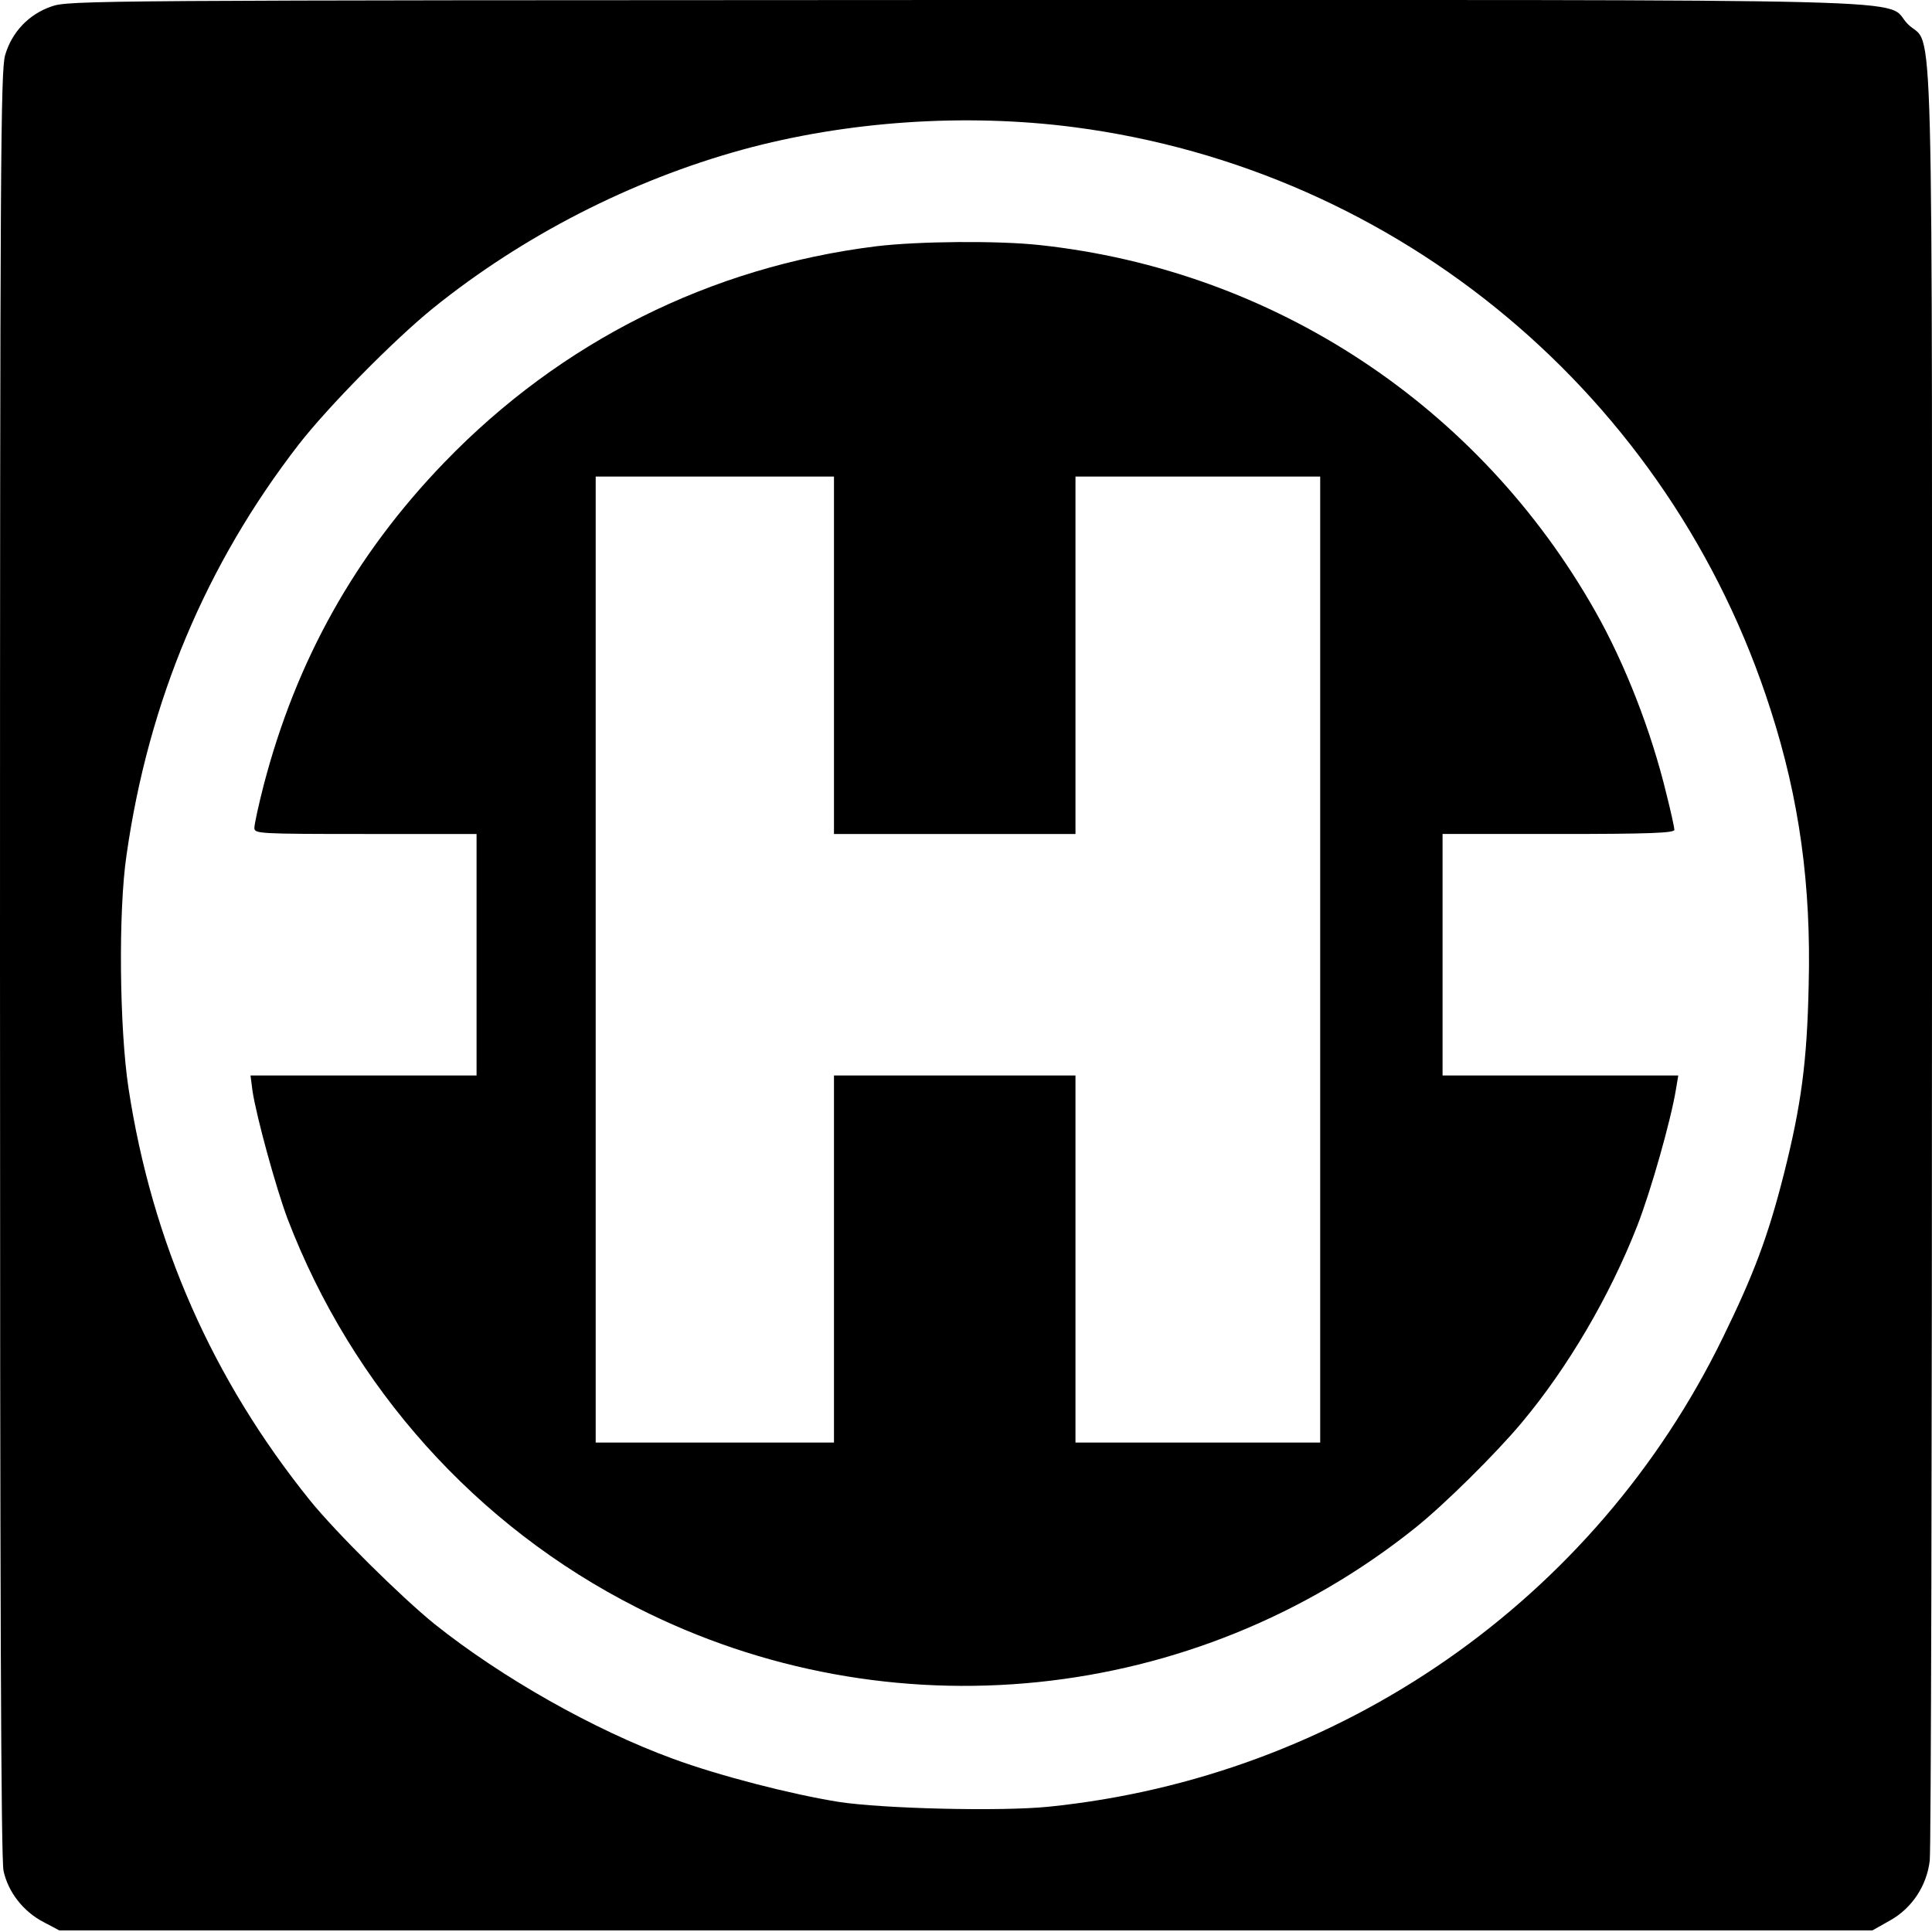 <?xml version="1.0" standalone="no"?>
<!DOCTYPE svg PUBLIC "-//W3C//DTD SVG 20010904//EN"
 "http://www.w3.org/TR/2001/REC-SVG-20010904/DTD/svg10.dtd">
<svg version="1.0" xmlns="http://www.w3.org/2000/svg"
 width="600pt" height="600pt" viewBox="0 0 600 600"
 preserveAspectRatio="xMidYMid meet">
<g transform="translate(0,600) scale(0.1,-0.1)"
fill="#000000" stroke="none">
<path d="M160 5980 c-70 -24 -123 -79 -144 -151 -14 -47 -16 -332 -16 -2820 0
-1963 3 -2783 11 -2819 14 -66 62 -127 124 -159 l49 -26 2816 0 2815 0 55 31
c68 38 114 108 123 186 4 29 7 1291 7 2804 0 3086 7 2818 -75 2899 -81 82 191
75 -2929 75 -2703 -1 -2783 -1 -2836 -20z m3176 -375 c1010 -132 1852 -836
2163 -1810 89 -276 126 -544 118 -855 -5 -237 -23 -372 -77 -586 -49 -193 -93
-311 -190 -509 -397 -814 -1188 -1364 -2094 -1456 -150 -15 -514 -6 -651 15
-150 24 -374 82 -515 134 -246 90 -532 252 -740 418 -105 85 -306 284 -387
384 -303 376 -491 802 -564 1281 -28 184 -32 550 -6 724 68 477 247 903 535
1275 91 117 296 325 417 423 279 225 615 397 960 492 325 89 693 114 1031 70z"/>
<path d="M2720 5235 c-514 -64 -978 -296 -1340 -671 -277 -287 -460 -615 -561
-1002 -16 -62 -29 -122 -29 -133 0 -18 11 -19 345 -19 l345 0 0 -375 0 -375
-351 0 -351 0 6 -47 c12 -80 73 -302 109 -398 201 -525 587 -955 1084 -1207
784 -399 1732 -302 2418 247 90 72 249 229 331 327 143 171 273 392 359 612
42 108 104 326 120 424 l7 42 -366 0 -366 0 0 375 0 375 360 0 c281 0 360 3
360 13 0 6 -11 57 -25 112 -47 195 -129 405 -221 567 -361 638 -999 1059
-1726 1137 -128 14 -377 12 -508 -4z m-130 -1270 l0 -555 375 0 375 0 0 555 0
555 380 0 380 0 0 -1500 0 -1500 -380 0 -380 0 0 570 0 570 -375 0 -375 0 0
-570 0 -570 -370 0 -370 0 0 1500 0 1500 370 0 370 0 0 -555z"/>
</g>
</svg>
